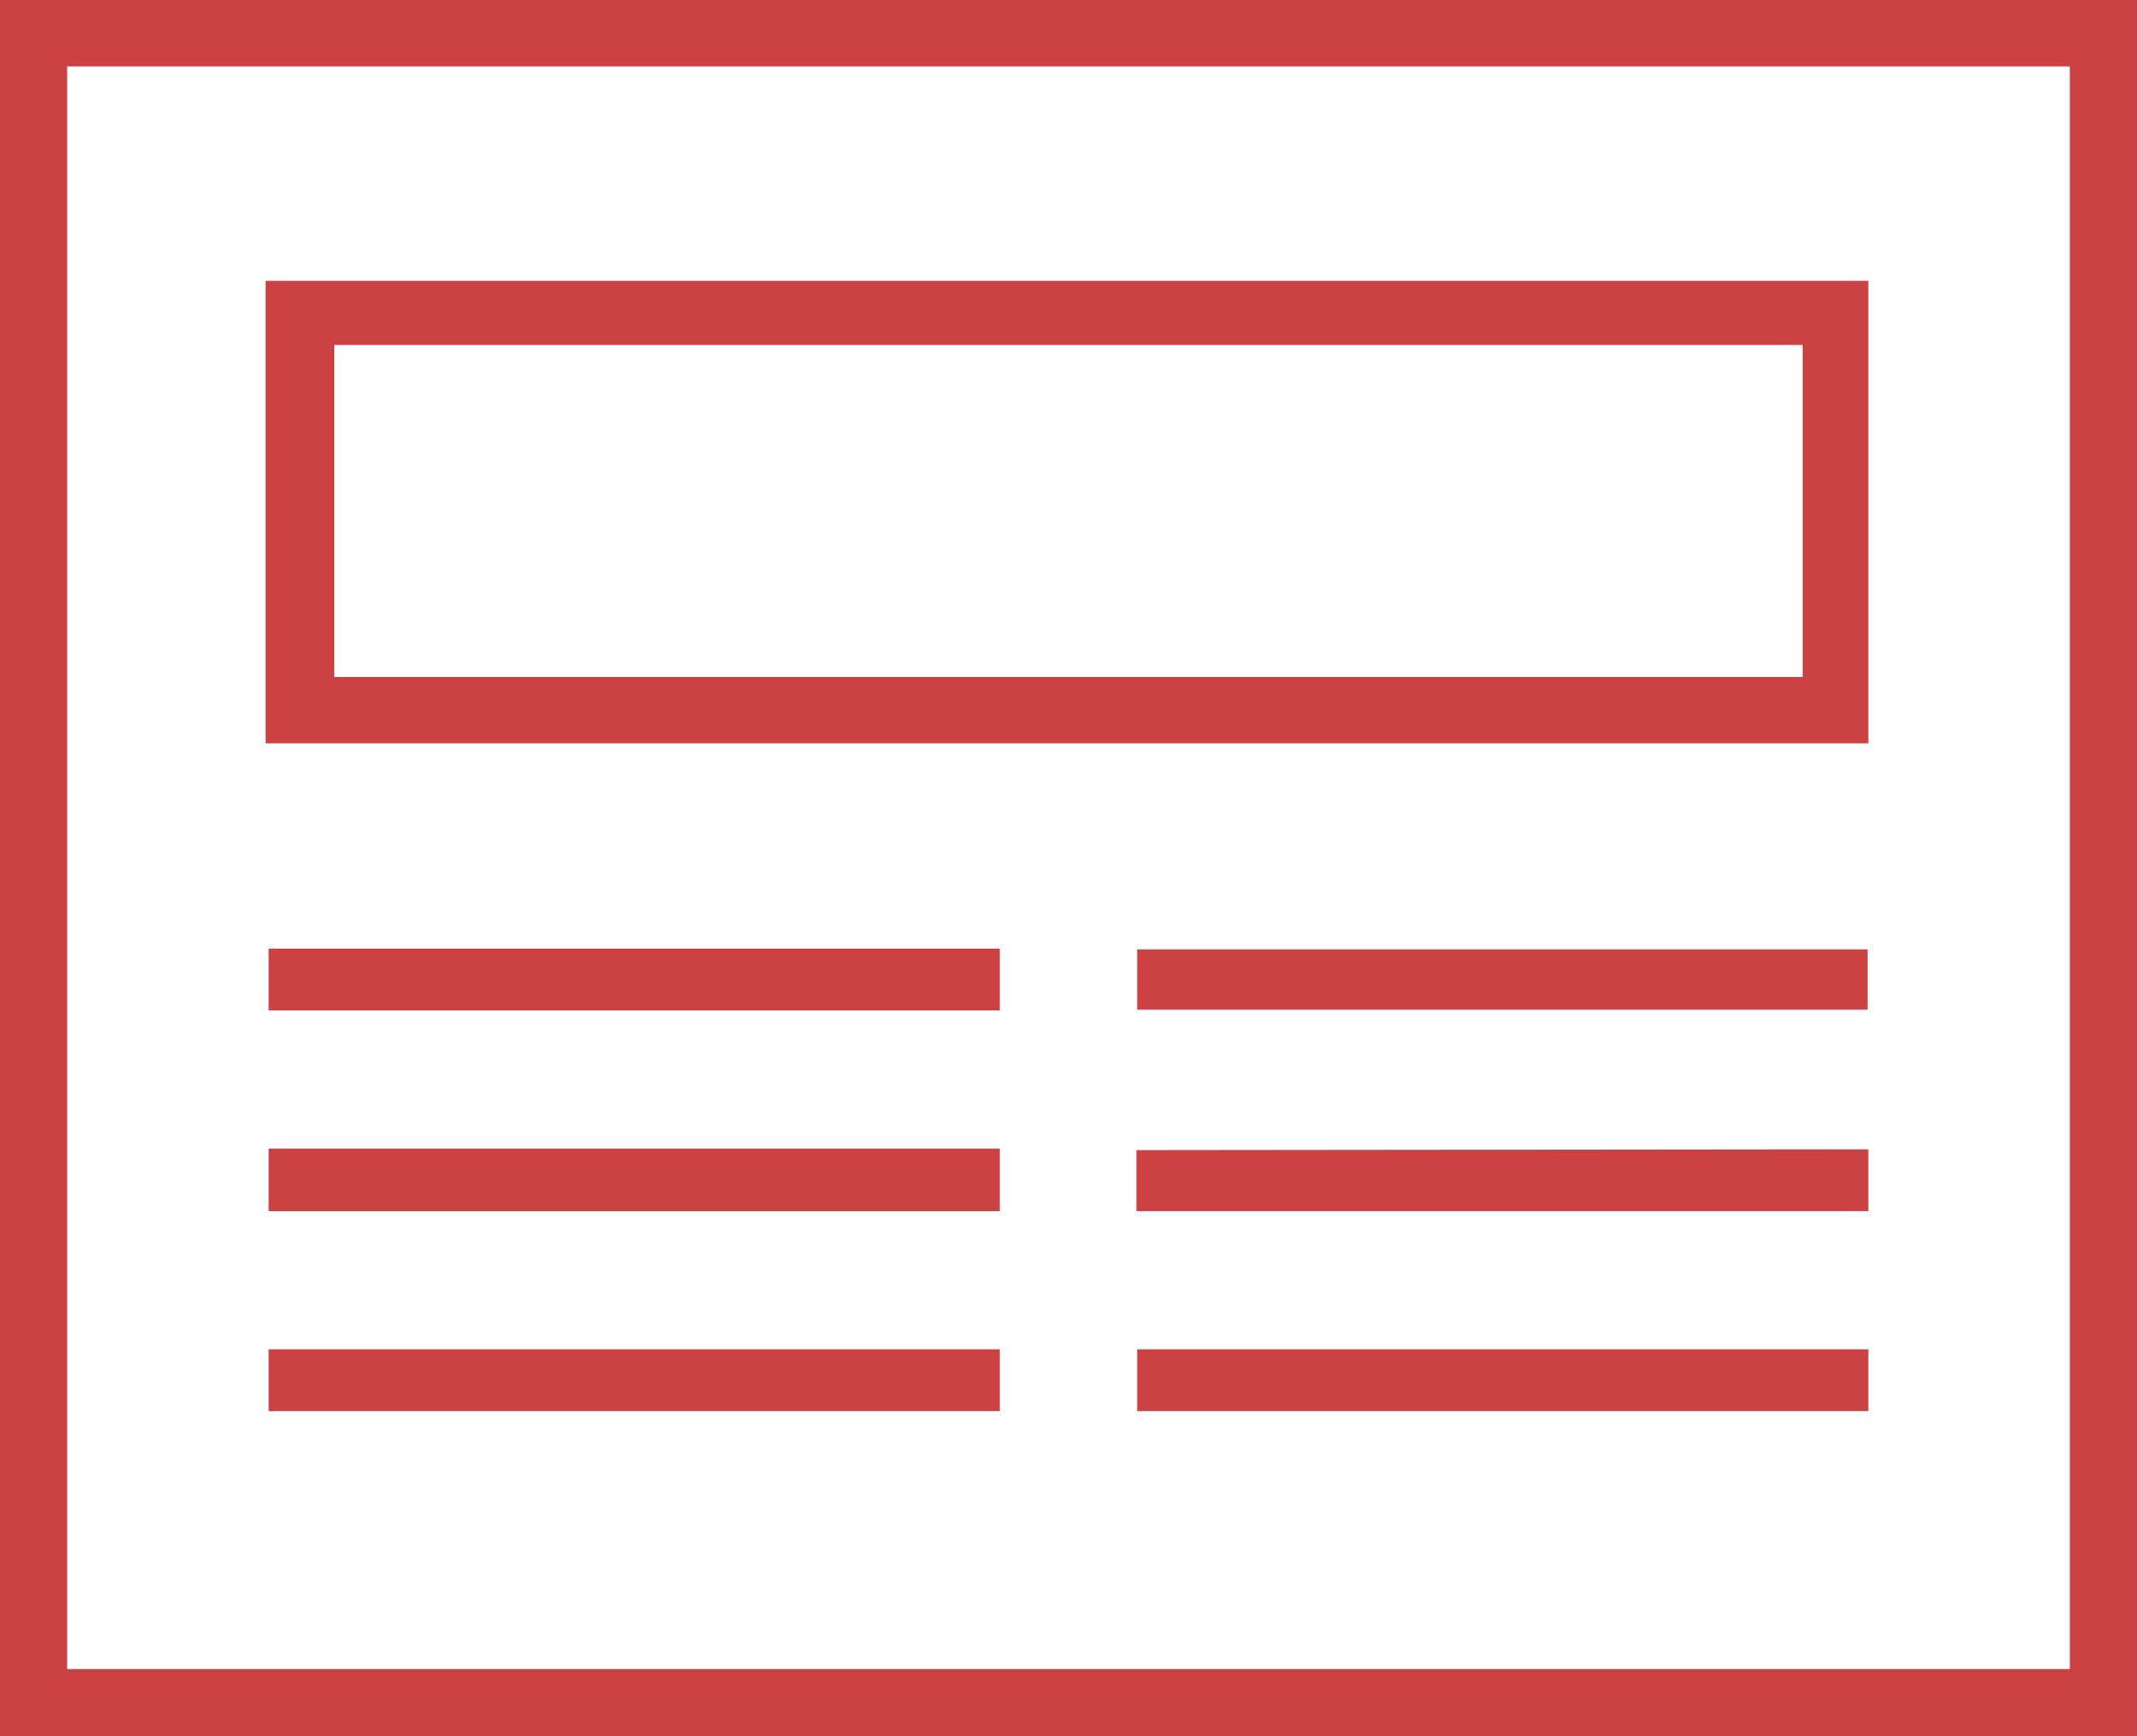<svg id="Layer_1" data-name="Layer 1" xmlns="http://www.w3.org/2000/svg" viewBox="0 0 28 22.75"><title>blog-post</title><path d="M29,1.13V23.88l-.33,0H5.53L1,23.88V1.13H29ZM1.88,23H28.12V2H1.88Z" transform="translate(-1 -1.13)" fill="#cc4141"/><path d="M25.48,4.81v6.06h-21V4.81ZM5.38,10H24.62V5.65H5.38Z" transform="translate(-1 -1.13)" fill="#cc4141"/><path d="M4.52,14.37v-.81H14.1v.81Z" transform="translate(-1 -1.13)" fill="#cc4141"/><path d="M15.9,14.36v-.79h9.57v.79Z" transform="translate(-1 -1.13)" fill="#cc4141"/><path d="M14.1,16.18V17H4.52v-.82Z" transform="translate(-1 -1.13)" fill="#cc4141"/><path d="M25.48,16.19V17H15.89v-.8Z" transform="translate(-1 -1.13)" fill="#cc4141"/><path d="M14.1,18.81v.81H4.52v-.81Z" transform="translate(-1 -1.13)" fill="#cc4141"/><path d="M25.48,18.81v.81H15.9v-.81Z" transform="translate(-1 -1.13)" fill="#cc4141"/></svg>